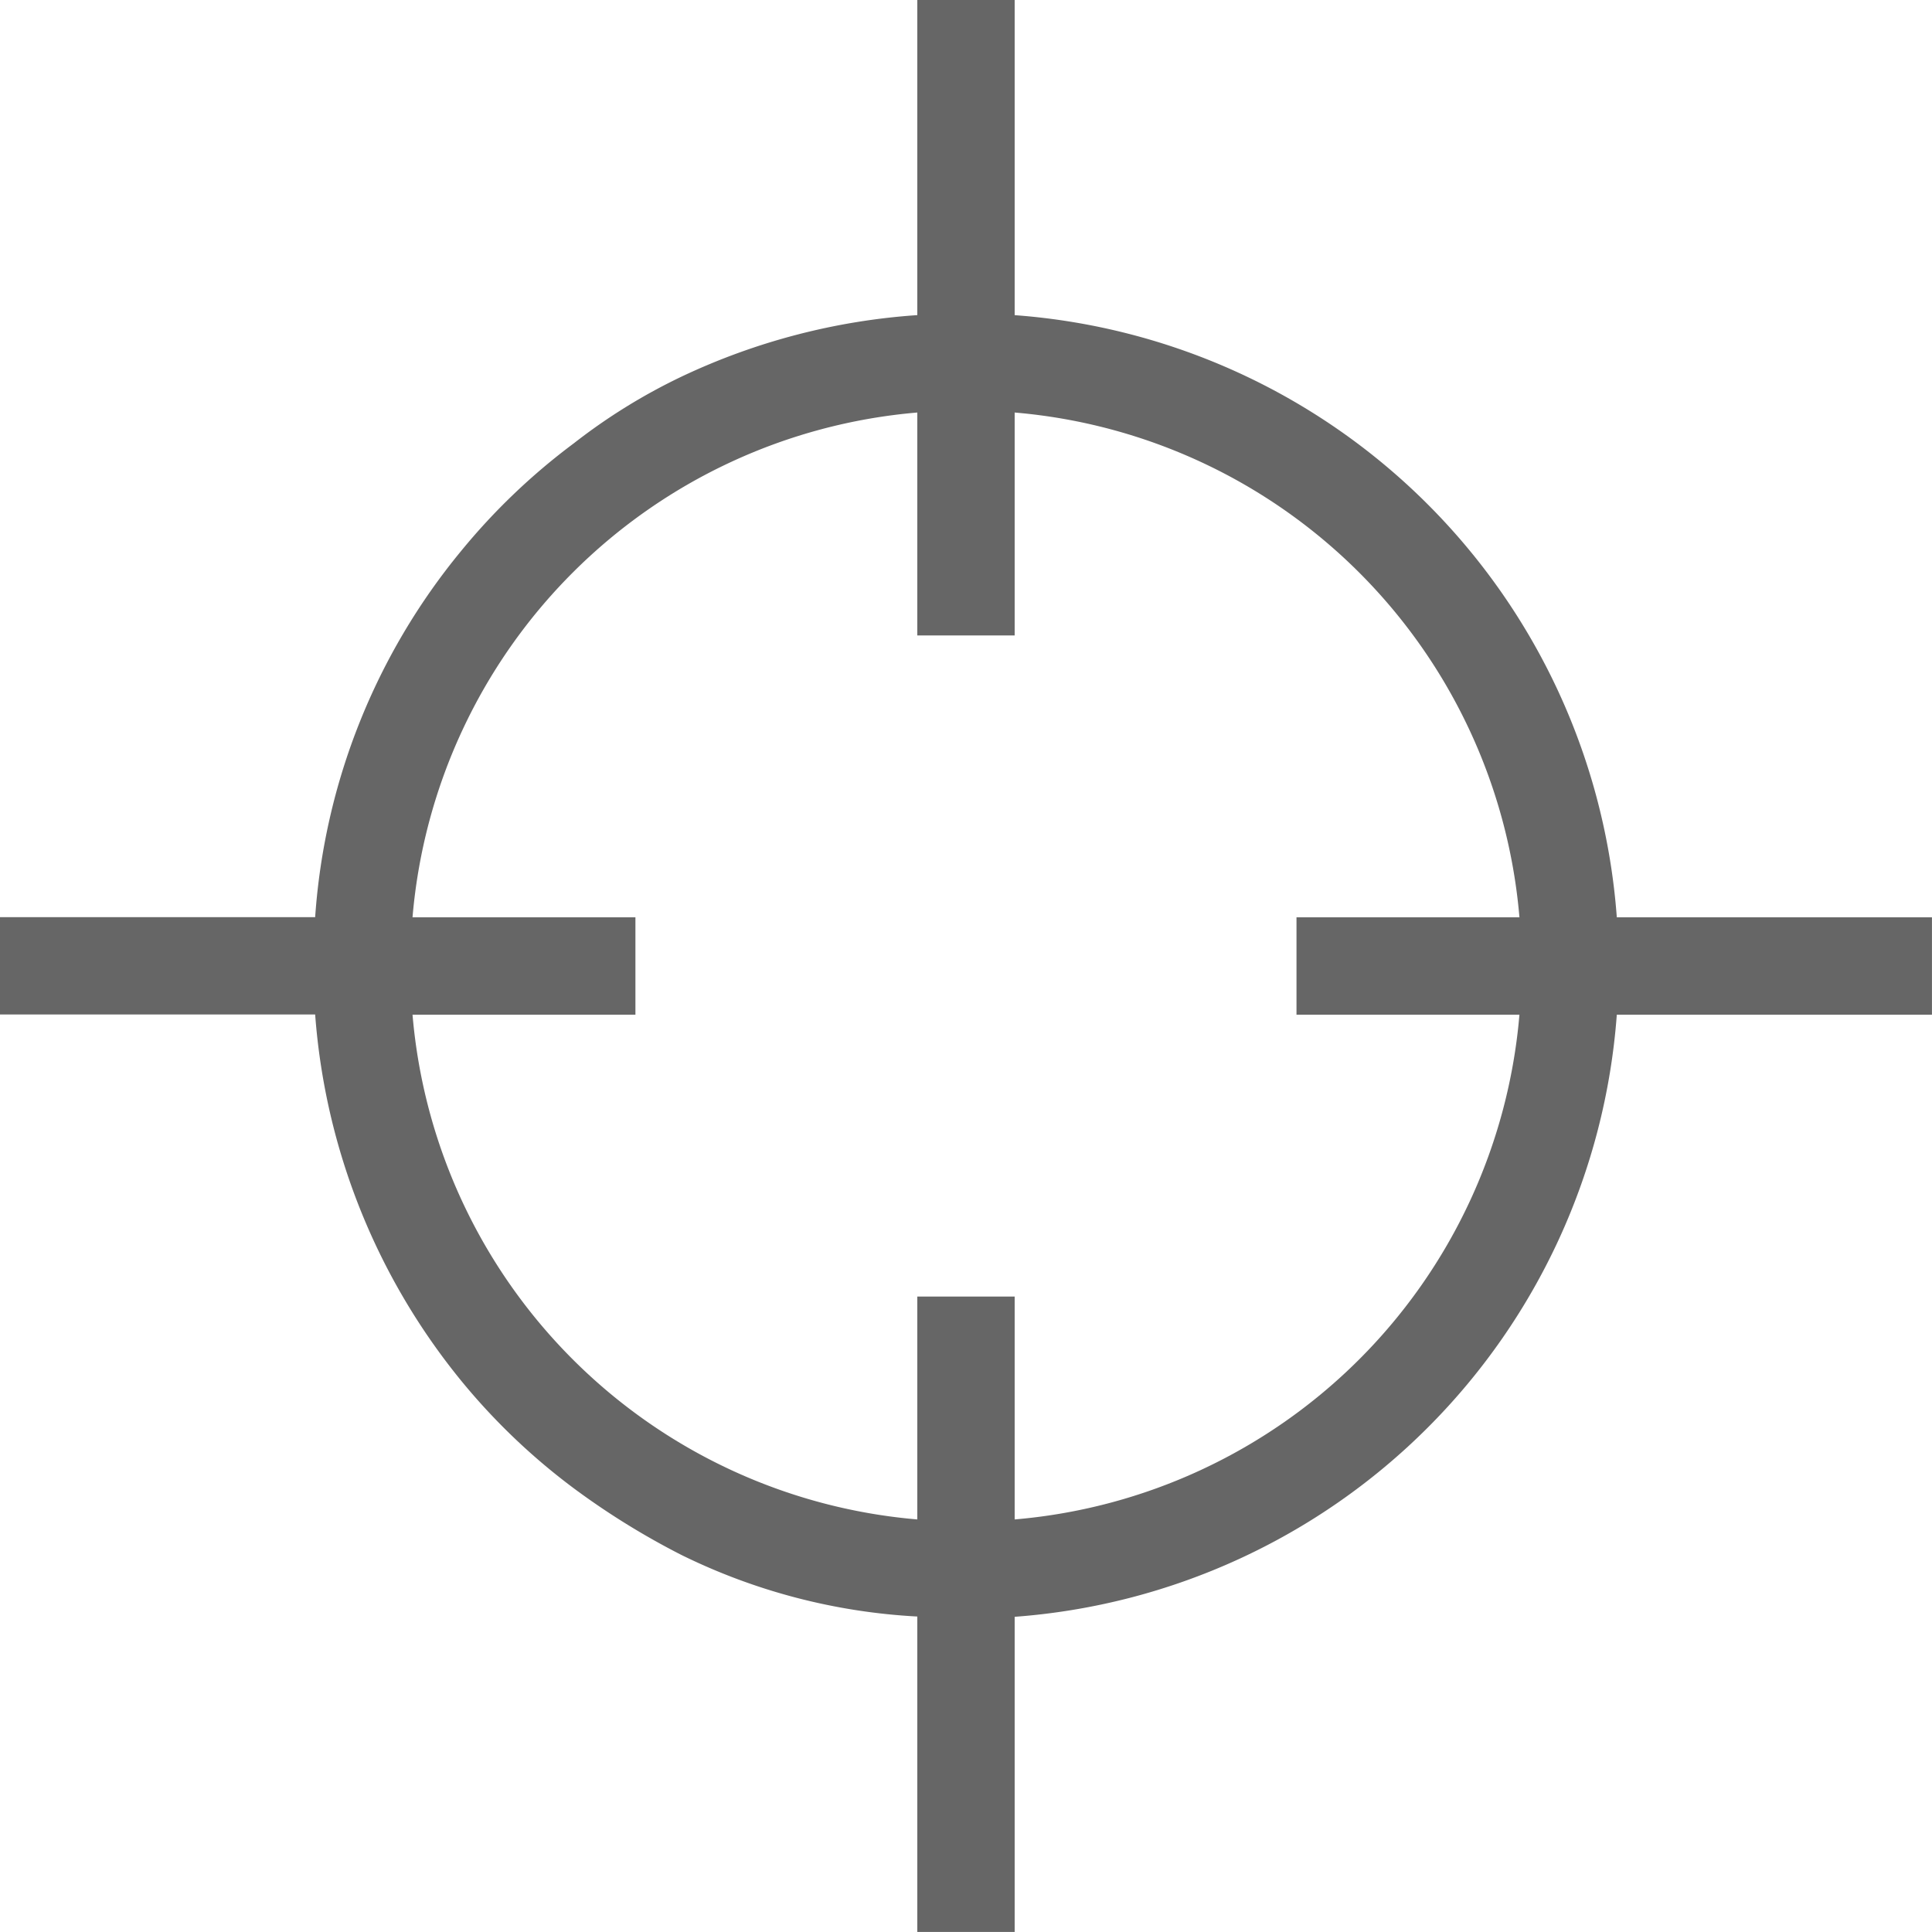 <svg xmlns="http://www.w3.org/2000/svg" width="48" height="48" viewBox="0 0 48 48">
  <g id="scope" transform="translate(-138.881 -70.001)">
    <path id="Path_111095" data-name="Path 111095" d="M179.05,92.791a16.192,16.192,0,0,0-14.96-14.96V70h-2.419v7.83a16.251,16.251,0,0,0-5.857,1.528,14.448,14.448,0,0,0-2.674,1.655,15.869,15.869,0,0,0-2.8,2.674,16.037,16.037,0,0,0-3.629,9.1h-7.83v2.419h7.83a16.3,16.3,0,0,0,3.629,9.1,15.864,15.864,0,0,0,2.8,2.674,18.847,18.847,0,0,0,2.674,1.655,15.055,15.055,0,0,0,5.857,1.528V118h2.419v-7.83a16.192,16.192,0,0,0,14.96-14.96h7.83V92.791Zm-7.83,2.419h5.411a13.752,13.752,0,0,1-12.541,12.541v-5.538h-2.419v5.538A13.752,13.752,0,0,1,149.13,95.21h5.538V92.791H149.13A13.752,13.752,0,0,1,161.671,80.25v5.538h2.419V80.25a13.752,13.752,0,0,1,12.541,12.541h-5.539V95.21Z" transform="translate(0)" fill="#666"/>
  </g>
</svg>
